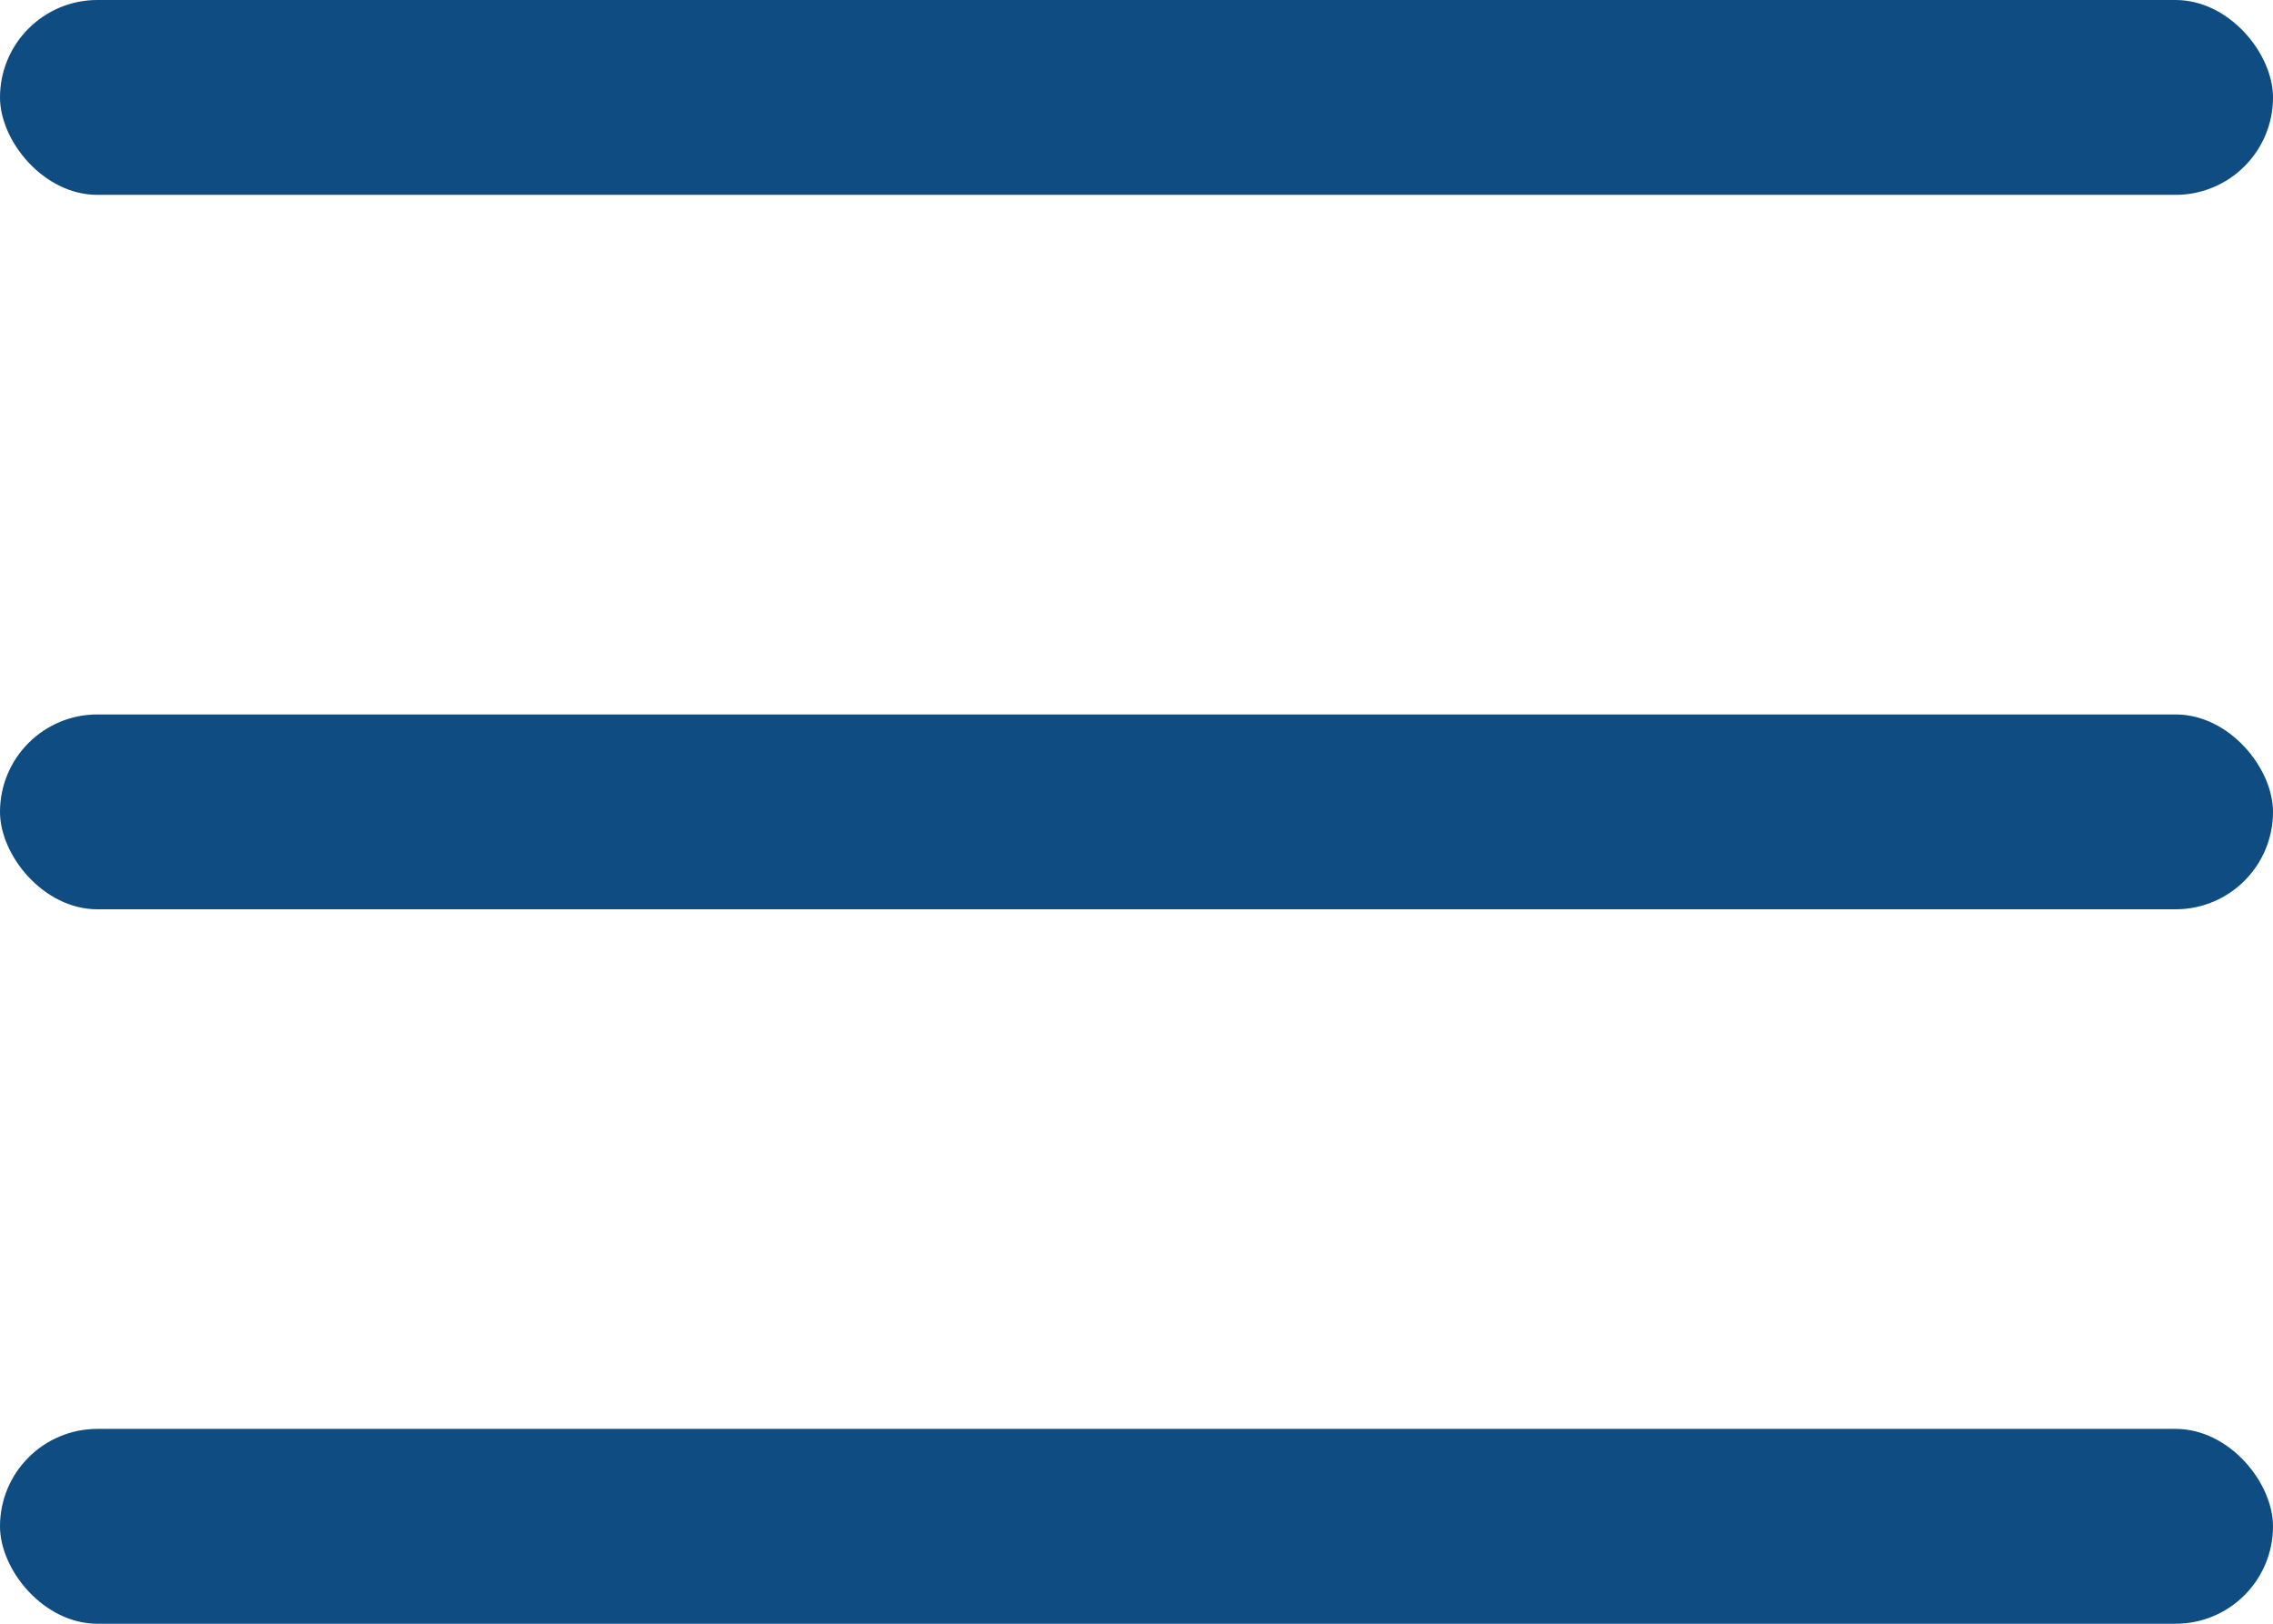 <svg width="35" height="25" viewBox="0 0 35 25" fill="none" xmlns="http://www.w3.org/2000/svg"><rect width="35" height="3" rx="1.5" fill="#0F4C81"/><rect y="11" width="35" height="3" rx="1.5" fill="#0F4C81"/><rect y="22" width="35" height="3" rx="1.5" fill="#0F4C81"/></svg>